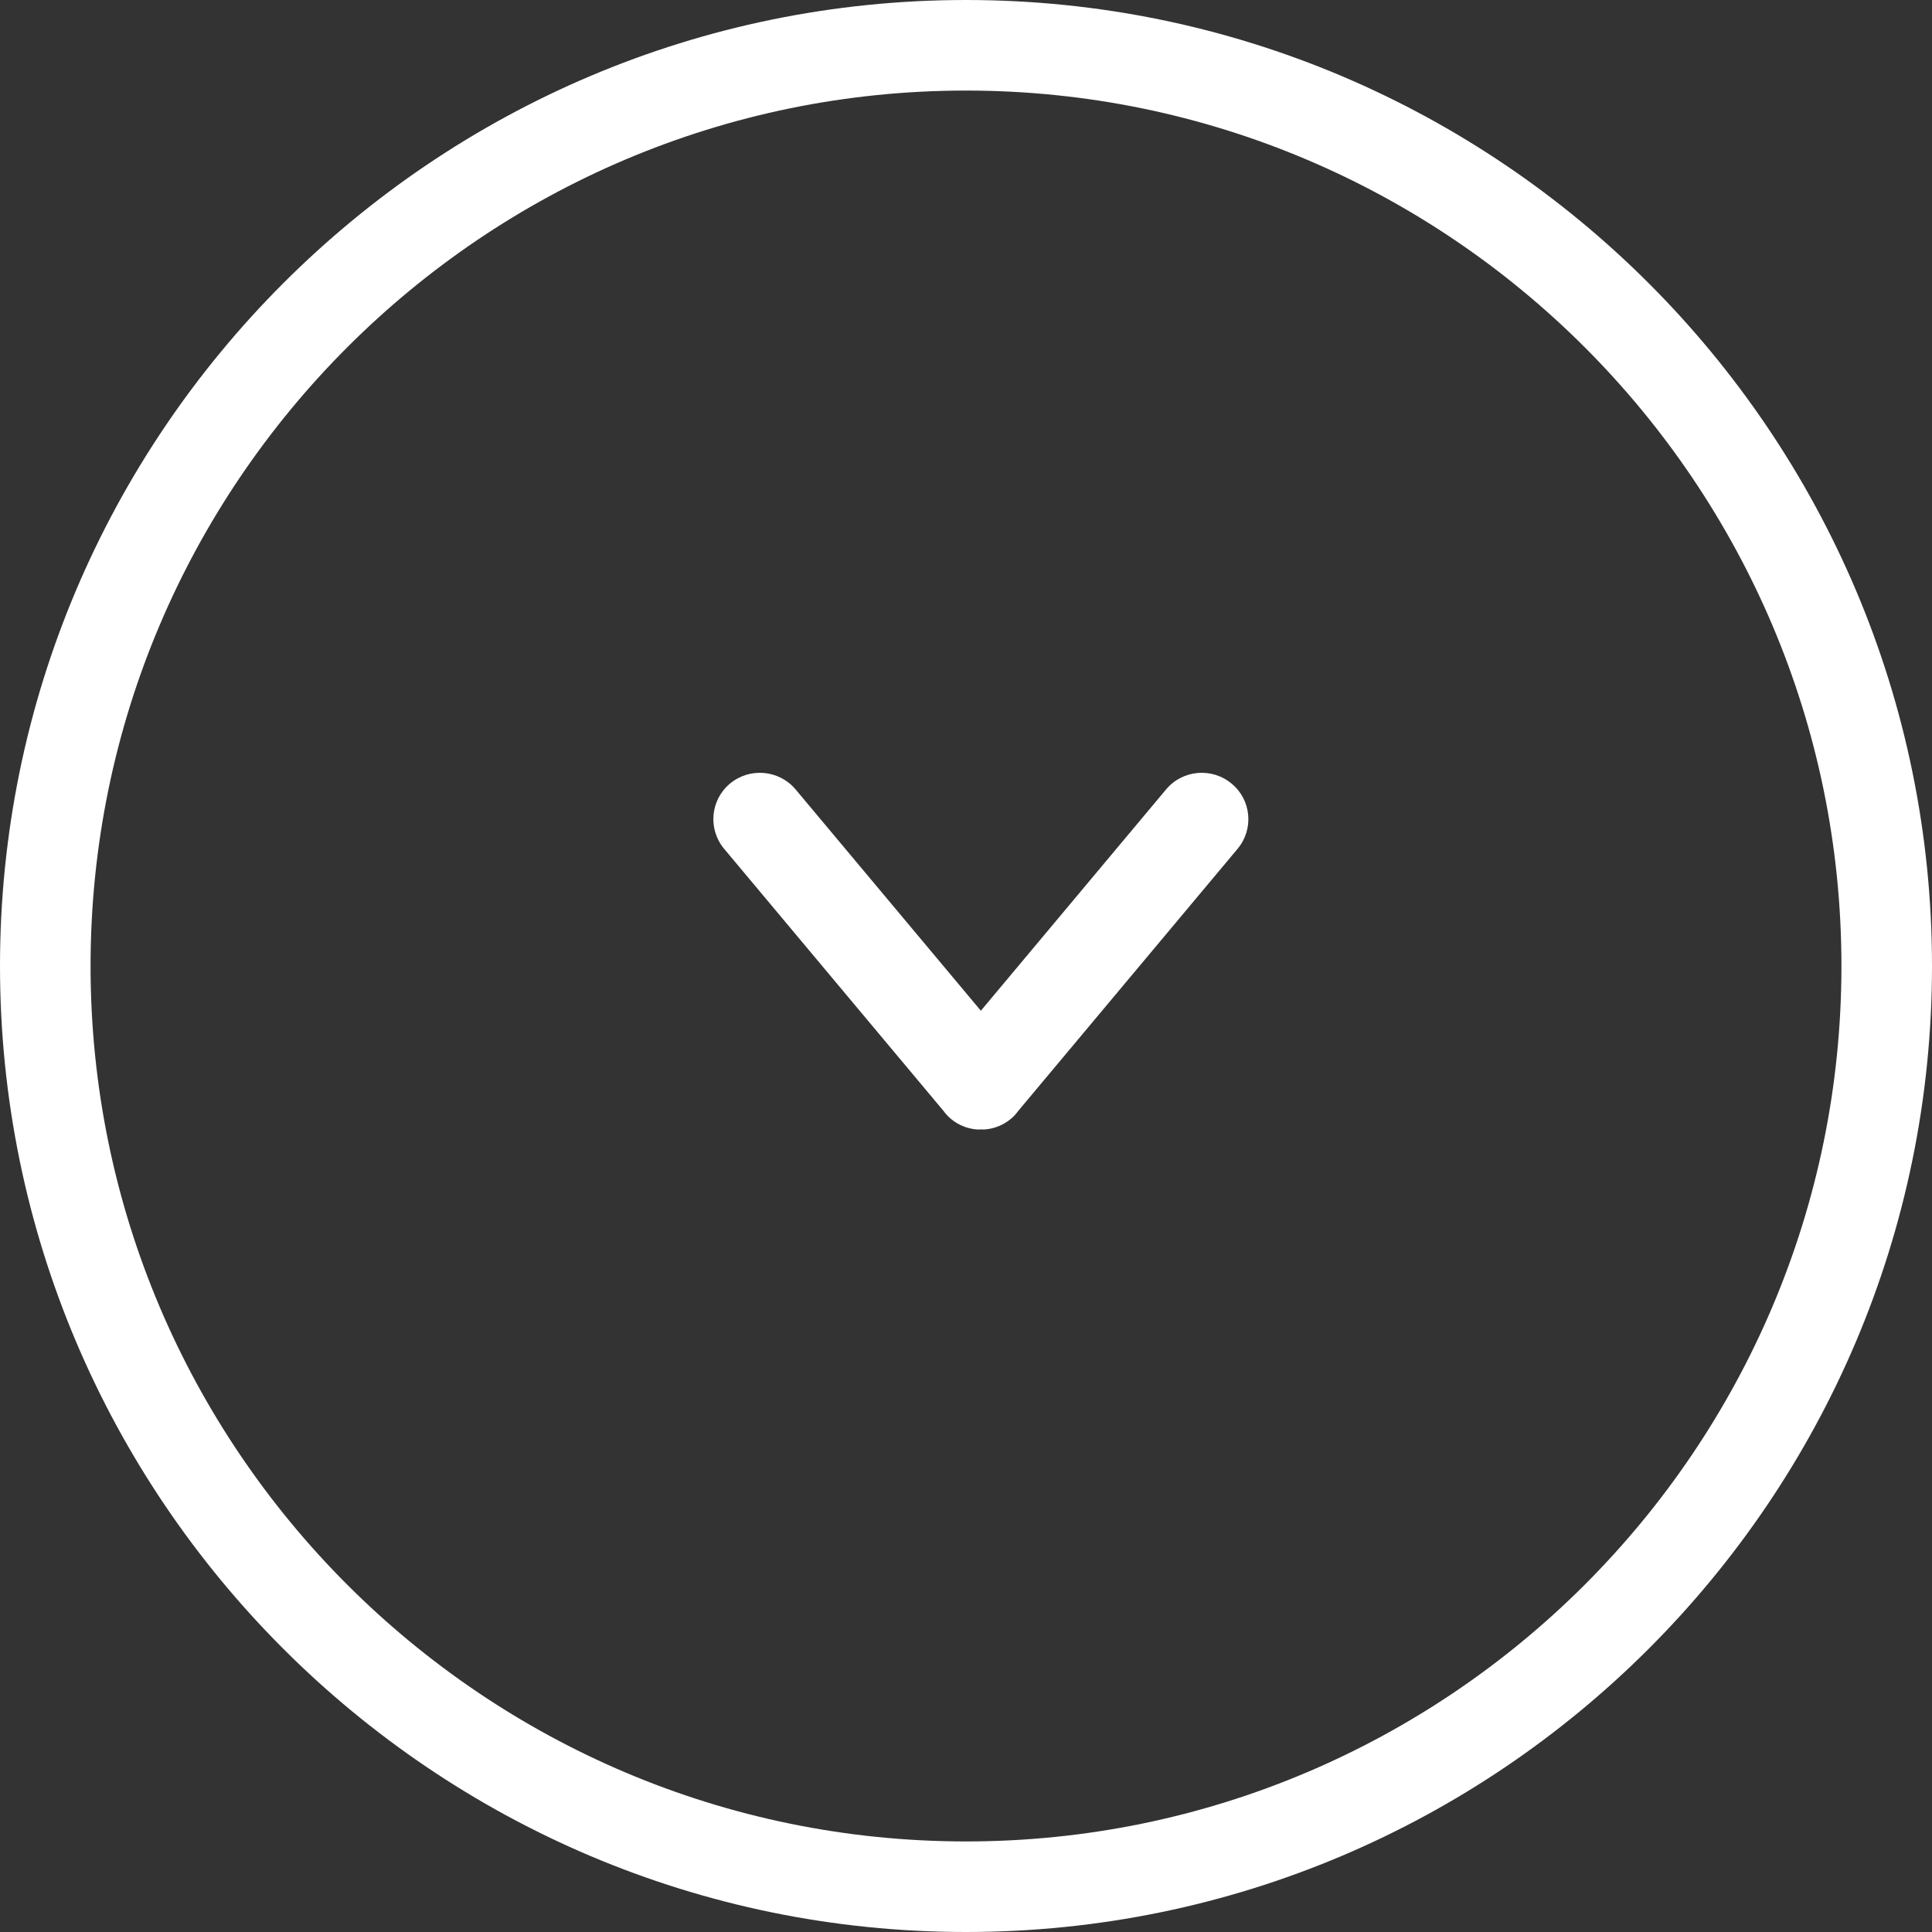 <?xml version="1.0" encoding="UTF-8"?>
<svg width="65px" height="65px" viewBox="0 0 65 65" version="1.1" xmlns="http://www.w3.org/2000/svg" xmlns:xlink="http://www.w3.org/1999/xlink">
    <rect x="0" y="0" width="65" height="65" fill="#333333" stroke="none"/>
    <!-- Generator: Sketch 53.2 (72643) - https://sketchapp.com -->
    <title>Group</title>
    <desc>Created with Sketch.</desc>
    <g id="Page-1" stroke="none" stroke-width="1" fill="none" fill-rule="evenodd">
        <g id="1-IDEAg-19-FF-About" transform="translate(-688, -443)" fill="#FFFFFF" fill-rule="nonzero">
            <g id="Group" transform="translate(688, 443)">
                <path d="M32.5,65 C14.579,65 0,50.42 0,32.5 C0,14.579 14.579,0 32.5,0 C50.42,0 65,14.579 65,32.5 C65,50.42 50.42,65 32.5,65 Z M32.5,3.047 C16.26,3.047 3.047,16.26 3.047,32.5 C3.047,48.74 16.26,61.953 32.5,61.953 C48.74,61.953 61.953,48.74 61.953,32.5 C61.953,16.26 48.74,3.047 32.5,3.047 Z" id="Shape"></path>
                <path d="M41.637,28.558 L34.261,37.371 C34.188,37.47 34.107,37.564 34.008,37.644 C33.752,37.855 33.452,37.972 33.146,37.998 C33.099,38.003 33.05,37.998 33,37.998 C32.953,37.998 32.904,38.003 32.854,37.998 C32.546,37.972 32.246,37.855 31.993,37.644 C31.896,37.564 31.815,37.473 31.742,37.374 L24.363,28.558 C23.81,27.895 23.899,26.912 24.562,26.361 C25.227,25.81 26.214,25.901 26.767,26.559 L33,34.005 L39.23,26.561 C39.784,25.898 40.773,25.81 41.436,26.364 C42.102,26.912 42.19,27.898 41.637,28.558 L41.637,28.558 Z" id="Path"></path>
            </g>
        </g>
    </g>
</svg>